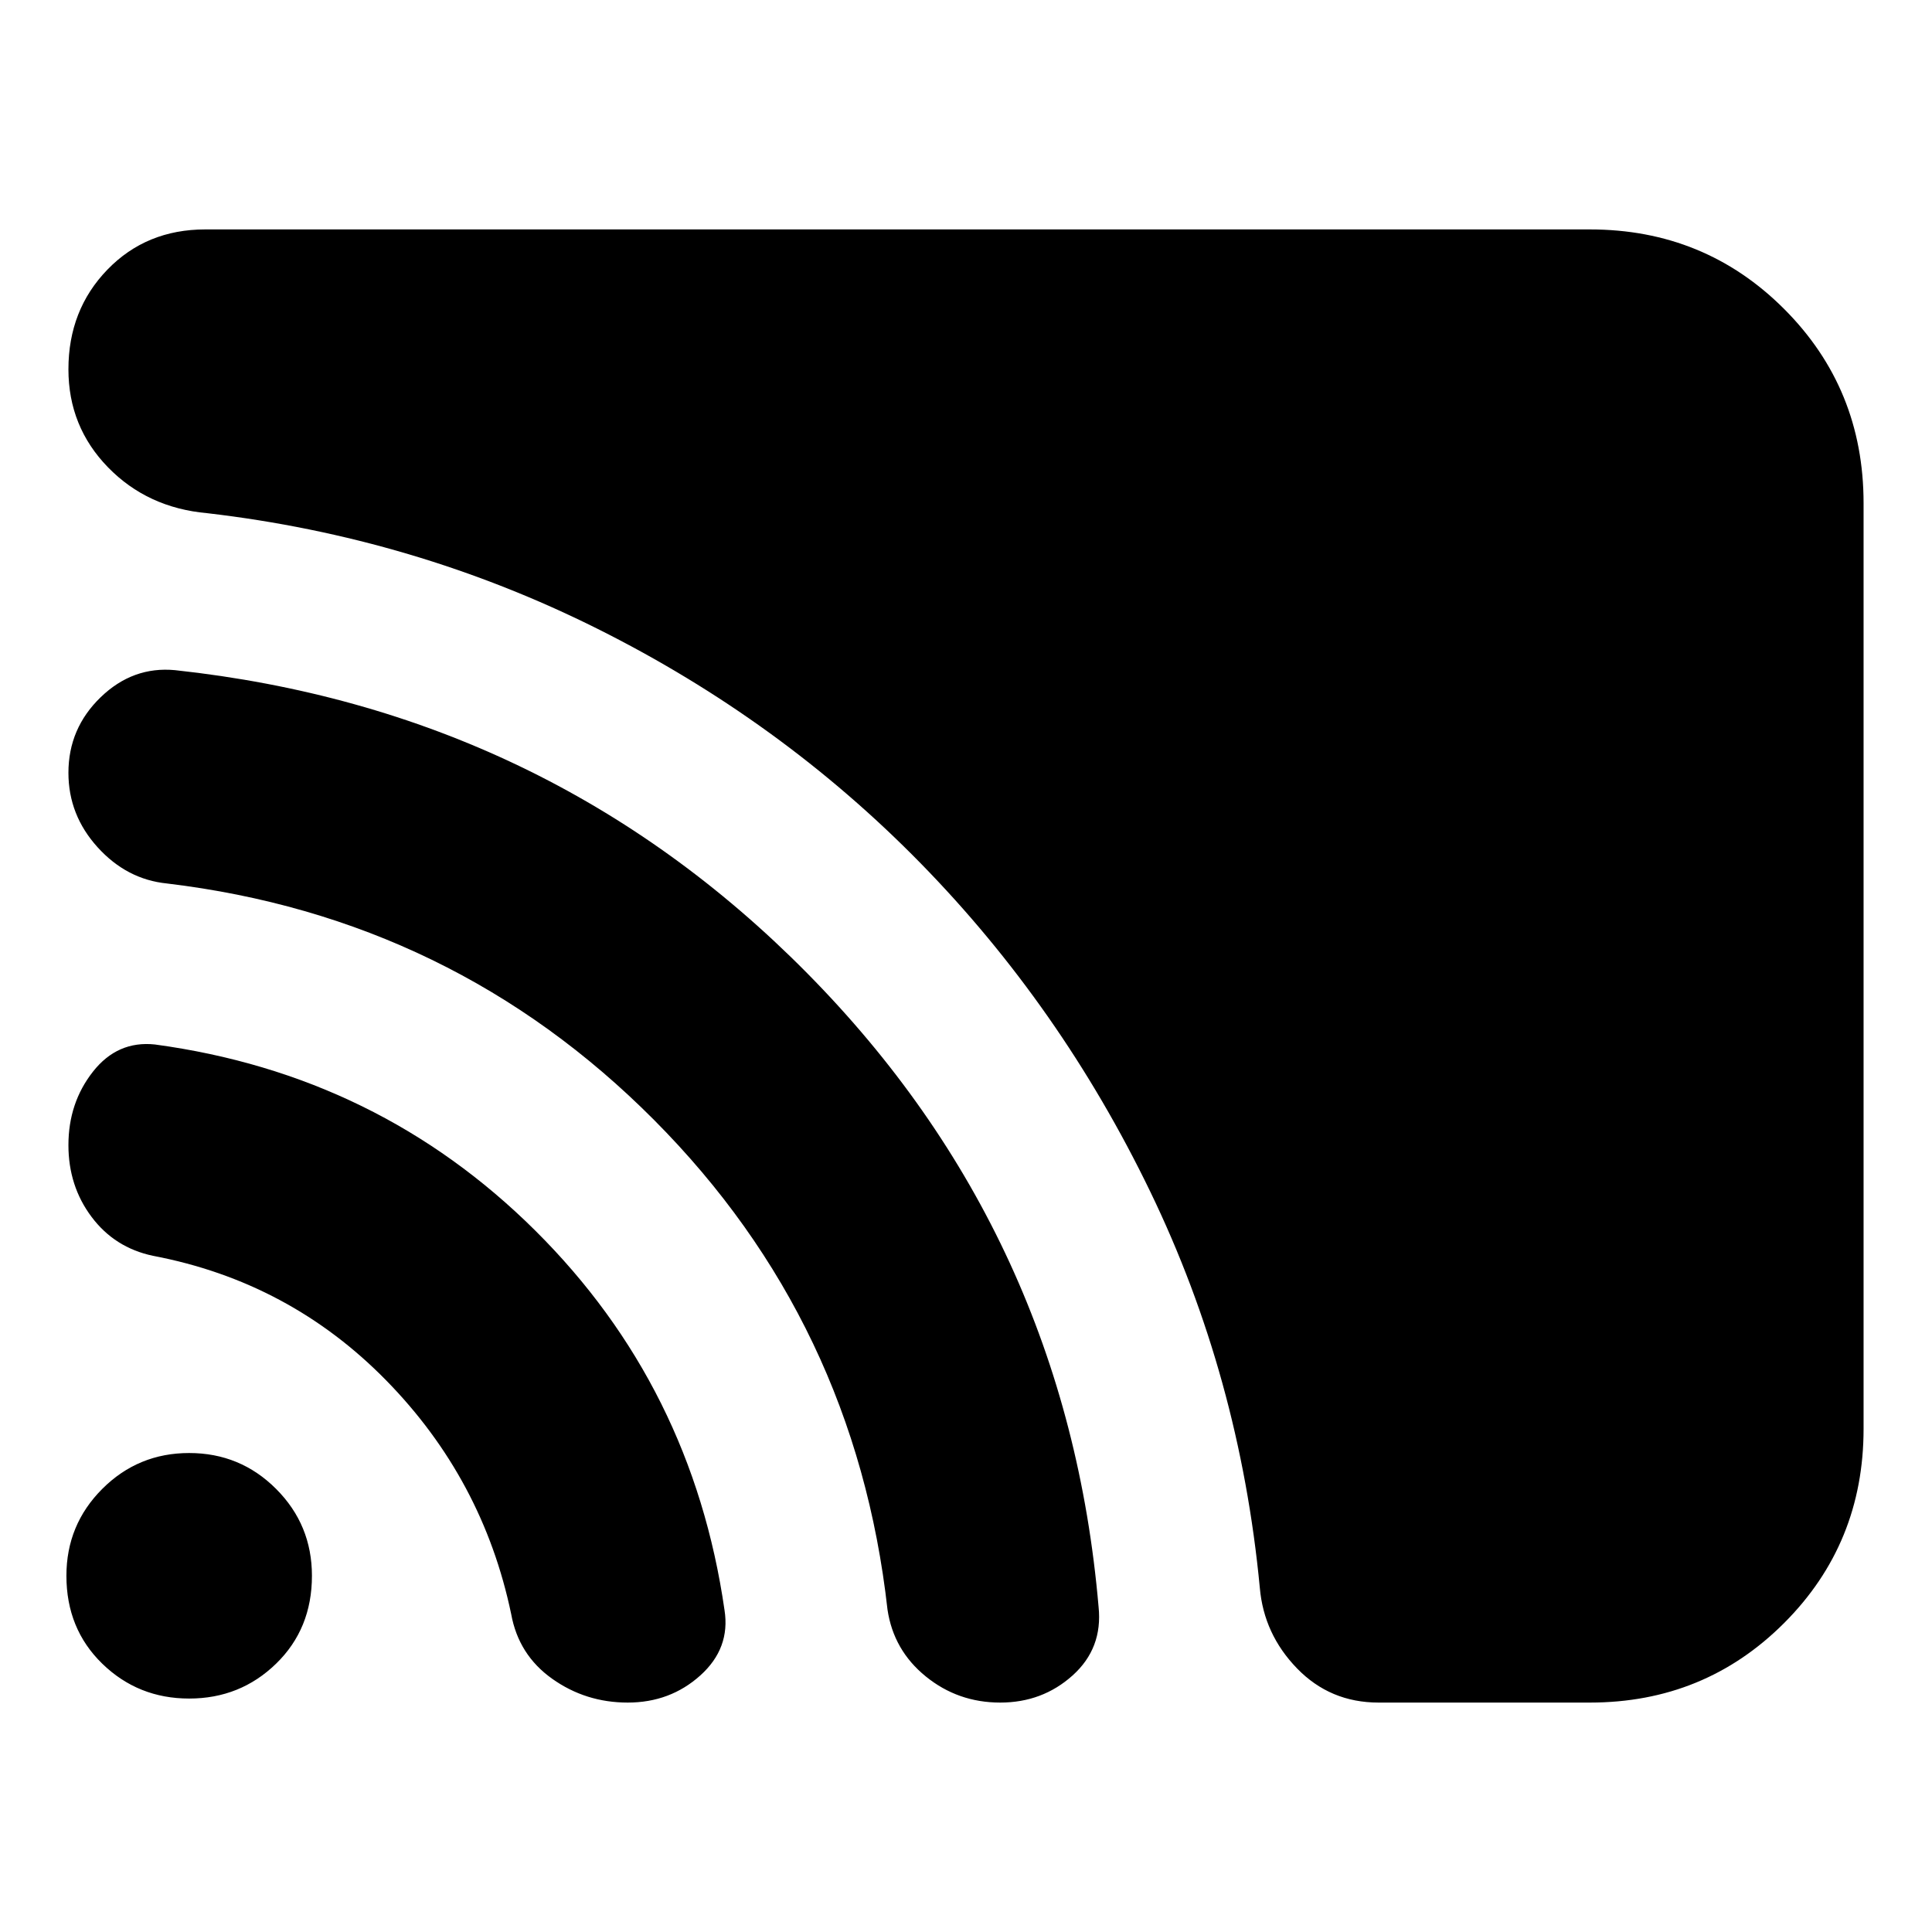 <svg xmlns="http://www.w3.org/2000/svg" height="24" viewBox="0 -960 960 960" width="24"><path d="M926-250q0 57-39.5 96.5T790-114H685q-24.06 0-40.53-17Q628-148 626-171q-10-105-54.5-197t-114-163Q388-602 297-647.5T103-705q-29.71-2.63-49.36-22.82Q34-748 34-776.5 34-806 53.35-826T102-846h688q57 0 96.5 39.5T926-710v460ZM311.91-114q-20.91 0-37.58-11.86Q257.67-137.71 254-158q-14-67-62.07-116.06Q143.86-323.11 76-336q-19-4-30.5-19.33Q34-370.66 34-391q0-21 12.19-36.5T77-441q111 15 189 92.5T360-160q3 19-12 32.5T311.91-114ZM497-114q-21 0-37-13t-19-33.17Q425-303 325-403.5T83-521q-20-2-34.5-18T34-576q0-22.05 16-37.53Q66-629 87-627q185 20 314 150.5t144.88 314.97Q548-141 532.99-127.5 517.97-114 497-114Zm-403-2q-25.36 0-43.18-17.32T33-177q0-25.36 17.82-43.18T94-238q25.36 0 43.18 17.82T155-177q0 26.36-17.82 43.68T94-116Z"/></svg>